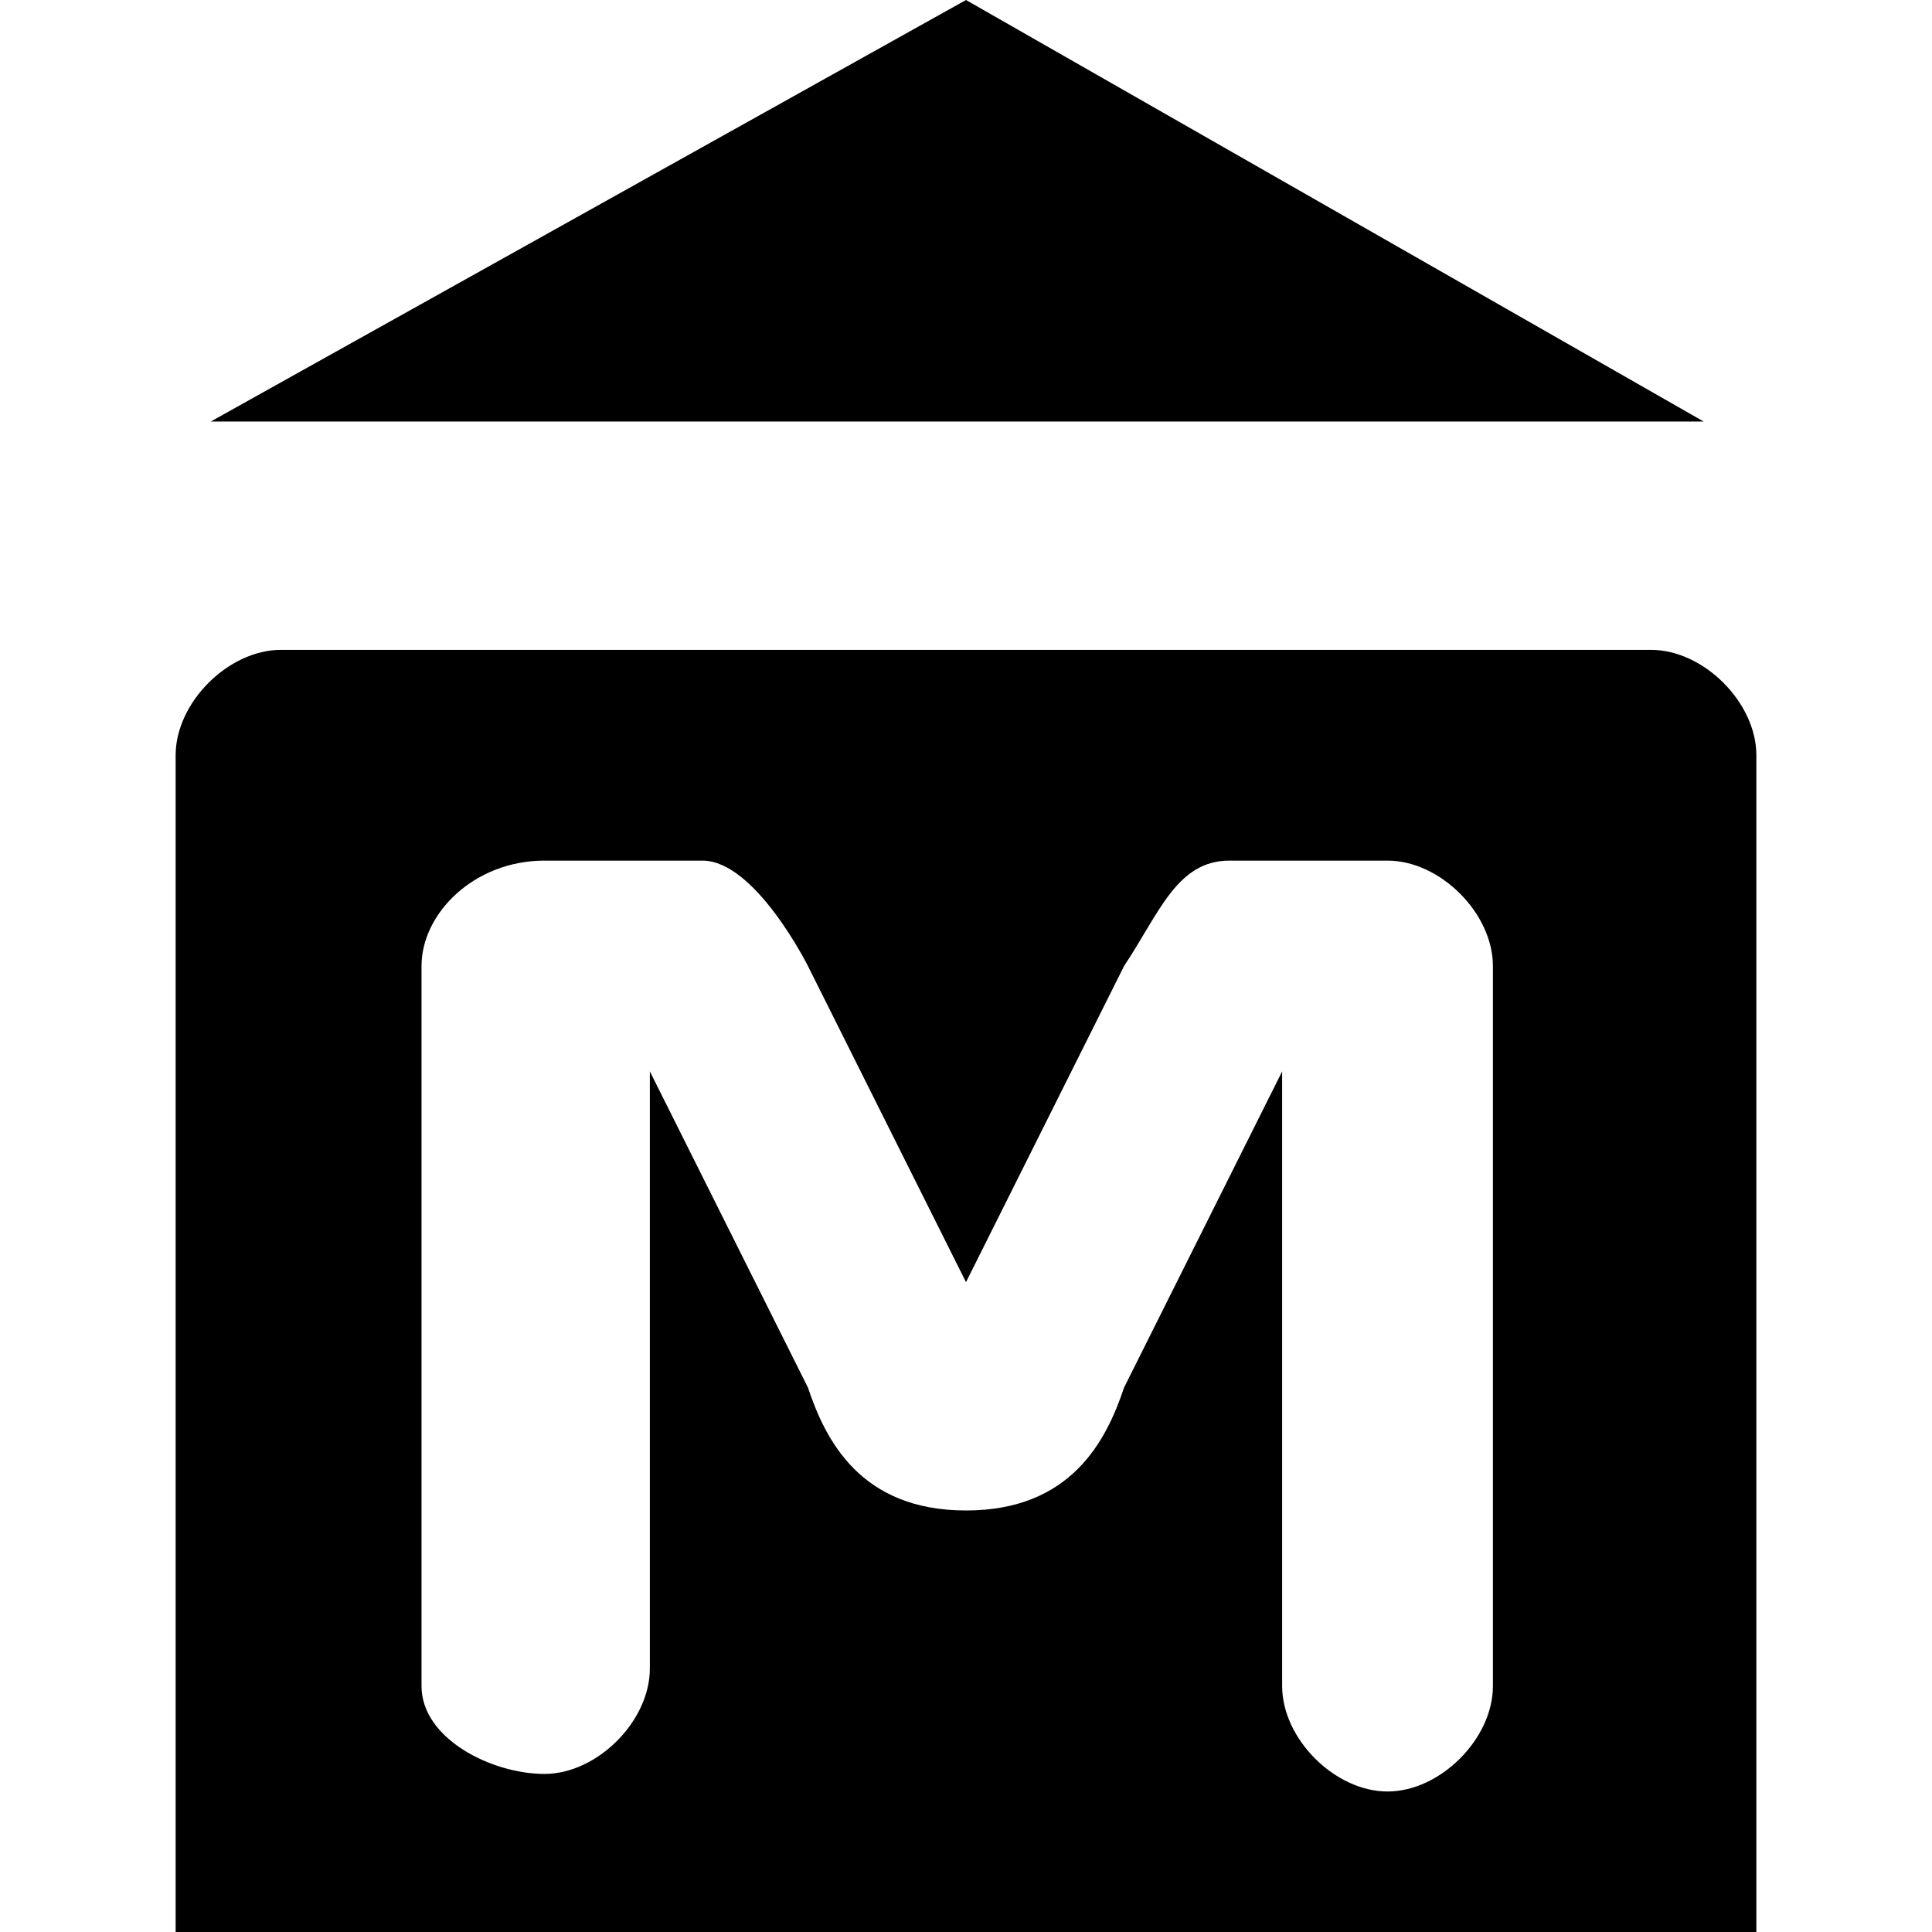 <?xml version="1.0" encoding="UTF-8" standalone="no"?>
<!-- Generator: Adobe Illustrator 17.1.0, SVG Export Plug-In . SVG Version: 6.00 Build 0)  -->

<svg
   xmlns:dc="http://purl.org/dc/elements/1.1/"
   xmlns:cc="http://creativecommons.org/ns#"
   xmlns:rdf="http://www.w3.org/1999/02/22-rdf-syntax-ns#"
   xmlns:svg="http://www.w3.org/2000/svg"
   xmlns="http://www.w3.org/2000/svg"
   xmlns:sodipodi="http://sodipodi.sourceforge.net/DTD/sodipodi-0.dtd"
   xmlns:inkscape="http://www.inkscape.org/namespaces/inkscape"
   version="1.1"
   id="svg4764"
   x="0px"
   y="0px"
   viewBox="0 0 11 11"
   enable-background="new 0 0 11 11"
   xml:space="preserve"
   inkscape:version="0.91+devel+osxmenu r12911"
   sodipodi:docname="museum-11.svg"><defs
     id="defs54817" /><sodipodi:namedview
     pagecolor="#ffffff"
     bordercolor="#666666"
     borderopacity="1"
     objecttolerance="10"
     gridtolerance="10"
     guidetolerance="10"
     inkscape:pageopacity="0"
     inkscape:pageshadow="2"
     inkscape:window-width="640"
     inkscape:window-height="480"
     id="namedview54815"
     showgrid="false"
     inkscape:snap-bbox="true"
     inkscape:object-paths="true"
     inkscape:snap-intersection-paths="true"
     inkscape:object-nodes="true"
     inkscape:snap-smooth-nodes="true"
     inkscape:zoom="7.4821429"
     inkscape:cx="12"
     inkscape:cy="0"
     inkscape:current-layer="svg4764"><inkscape:grid
       type="xygrid"
       id="grid55915" /></sodipodi:namedview><path
     style="fill:#000000;fill-opacity:1"
     id="rect7645-6-5-0-0"
     inkscape:connector-curvature="0"
     d="m 5.5,0 -4.3,2.4 8.5,0 z M 1.6,3.7 C 1.3,3.7 1,4 1,4.3 l 0,4.3 0,1.4 0,1 9,0 0,-1 0,-1.4 0,-4.3 C 10,4 9.7,3.7 9.4,3.7 Z m 1.5,1.2 0.9,0 c 0.3,0 0.6,0.6 0.6,0.6 L 5.5,7.3 6.4,5.5 C 6.6,5.2 6.7,4.9 7,4.9 l 0.9,0 c 0.3,0 0.6,0.3 0.6,0.6 l 0,4.1 C 8.5,9.9 8.2,10.2 7.9,10.2 7.6,10.2 7.3,9.9 7.3,9.6 L 7.3,6.1 6.4,7.9 C 6.3,8.2 6.1,8.6 5.5,8.6 4.9,8.6 4.7,8.2 4.6,7.9 l -0.9,-1.8 0,3.4 c 0,0.3 -0.3,0.6 -0.6,0.6 -0.3,0 -0.7,-0.2 -0.7,-0.5 l 0,-1.7 0,-2.4 C 2.4,5.2 2.7,4.9 3.1,4.9 Z"
     sodipodi:nodetypes="ccccssccccccssssscccssssssccsccssscss" /></svg>
